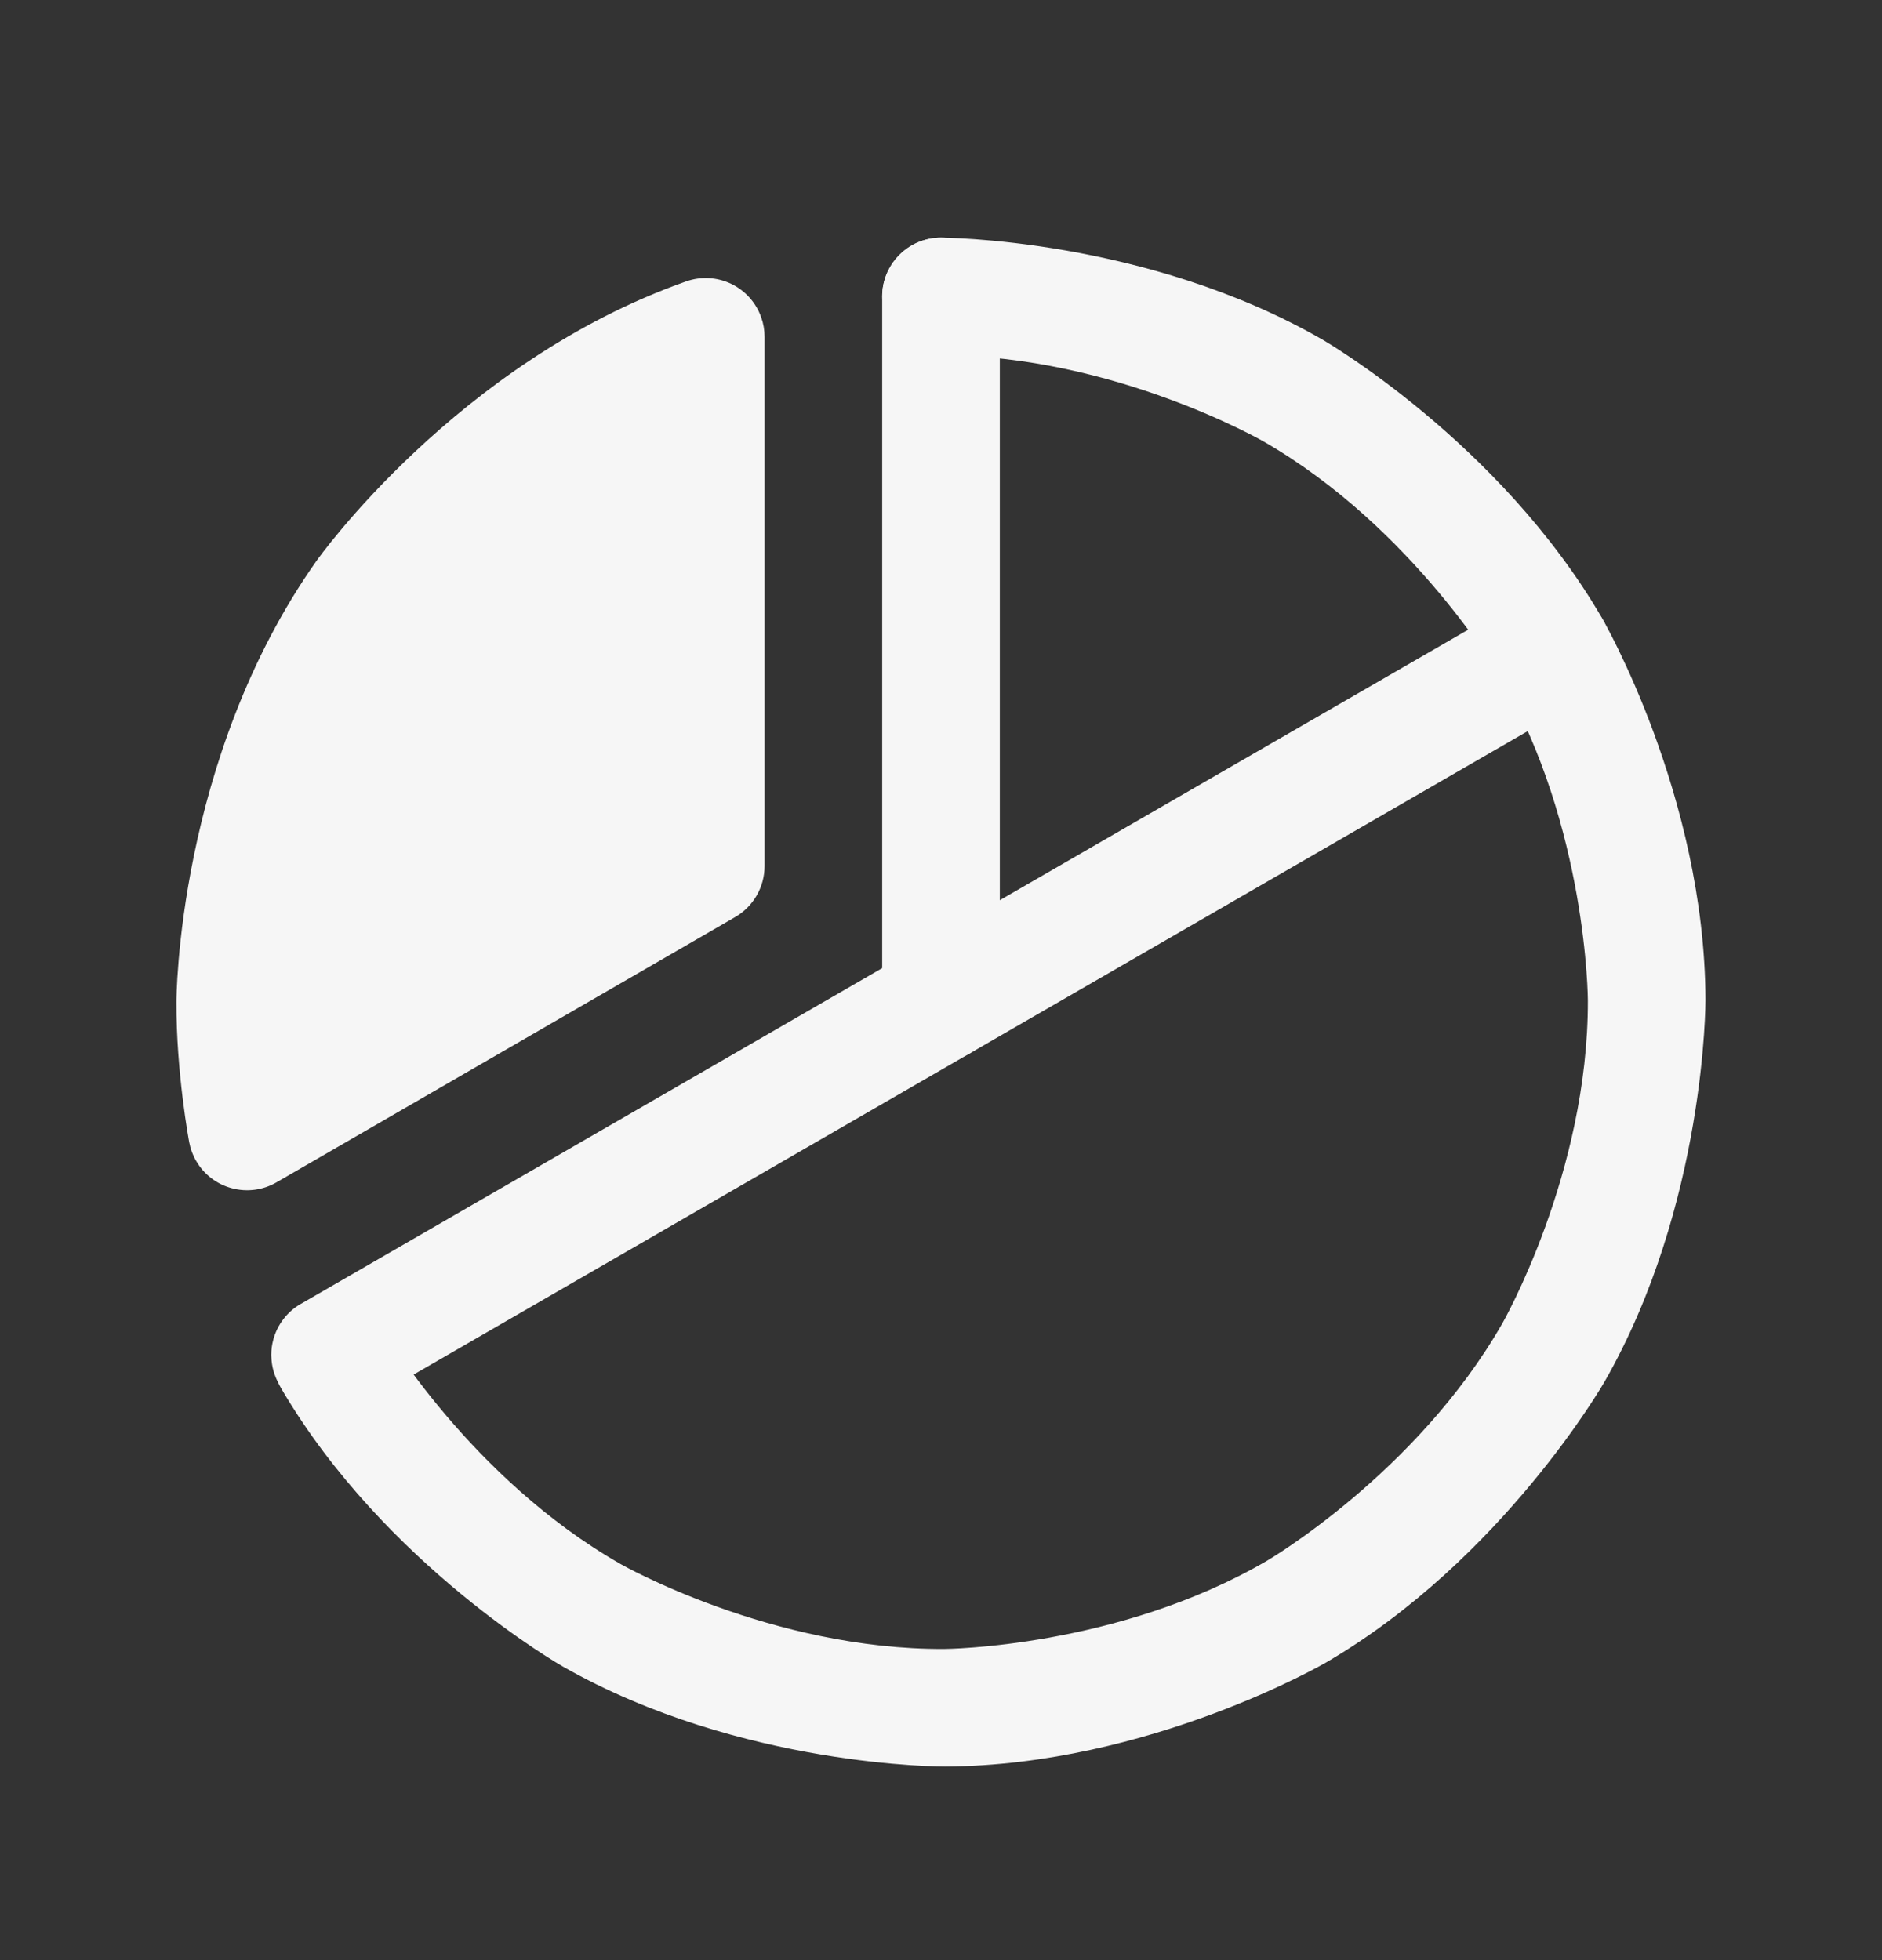<svg width="24" height="25" viewBox="0 0 24 25" fill="none" xmlns="http://www.w3.org/2000/svg">
<rect x="0" y="0" width="24" height="25" fill="#333333" stroke="none"/>
<g id="ChartPieSlice-d">
<path id="Vector" d="M3.15 14.431C3.048 13.887 2.997 13.334 3 12.781C2.999 10.919 3.575 9.104 4.65 7.584C5.725 6.064 7.245 4.916 9 4.296V11.046L3.15 14.431Z" fill="#F6F6F6"/>
<path id="Vector_2" d="M12.75 12.781V3.781C12.75 3.367 12.414 3.031 12 3.031C11.586 3.031 11.25 3.367 11.25 3.781V12.781C11.25 13.195 11.586 13.531 12 13.531C12.414 13.531 12.75 13.195 12.75 12.781Z" fill="#F6F6F6"/>
<path id="Vector_3" d="M3.835 16.631L3.834 16.631C3.662 16.731 3.536 16.895 3.485 17.087C3.468 17.15 3.459 17.215 3.459 17.281C3.459 17.289 3.459 17.297 3.46 17.305C3.464 17.428 3.498 17.549 3.56 17.656C3.694 17.888 3.941 18.031 4.209 18.031C4.221 18.031 4.233 18.031 4.244 18.03C4.364 18.024 4.481 17.99 4.584 17.93L4.585 17.93L20.166 8.93C20.398 8.796 20.541 8.549 20.541 8.281C20.541 8.269 20.54 8.258 20.54 8.246C20.534 8.126 20.5 8.009 20.44 7.906C20.341 7.733 20.177 7.608 19.985 7.556C19.921 7.539 19.856 7.531 19.791 7.531C19.783 7.531 19.775 7.531 19.767 7.531C19.643 7.535 19.523 7.57 19.416 7.631L3.835 16.631Z" fill="#F6F6F6"/>
<path id="Vector_4" fill-rule="evenodd" clip-rule="evenodd" d="M9.376 11.696L3.526 15.08C3.353 15.18 3.149 15.207 2.956 15.155C2.764 15.104 2.6 14.979 2.501 14.806C2.458 14.733 2.429 14.653 2.413 14.569C2.413 14.569 2.246 13.681 2.25 12.777C2.25 12.777 2.248 9.682 4.038 7.151C4.038 7.151 5.827 4.62 8.75 3.589C8.938 3.523 9.144 3.534 9.324 3.62C9.503 3.706 9.641 3.859 9.707 4.047C9.736 4.127 9.75 4.211 9.75 4.296V11.046C9.75 11.314 9.607 11.562 9.376 11.696ZM3.759 13.212L8.25 10.614V5.428C8.25 5.428 6.457 6.327 5.262 8.017C5.262 8.017 3.748 10.158 3.75 12.784C3.75 12.784 3.749 12.998 3.759 13.212Z" fill="#F6F6F6"/>
<path id="Vector_5" d="M7.919 19.951C6.001 18.86 4.884 16.957 4.884 16.957C4.784 16.786 4.619 16.661 4.426 16.611C4.365 16.595 4.301 16.587 4.238 16.587C4.228 16.587 4.218 16.587 4.208 16.588C4.085 16.592 3.964 16.628 3.858 16.69C3.628 16.825 3.488 17.071 3.488 17.337L3.488 17.339C3.488 17.472 3.524 17.602 3.591 17.717C4.911 19.966 7.177 21.255 7.177 21.255C9.444 22.545 12.052 22.531 12.052 22.531C14.659 22.517 16.912 21.203 16.912 21.203C19.164 19.889 20.46 17.626 20.46 17.626C21.756 15.363 21.749 12.755 21.749 12.755C21.742 10.147 20.434 7.891 20.434 7.891C19.127 5.635 16.867 4.333 16.867 4.333C14.608 3.031 12 3.031 12 3.031C11.954 3.031 11.909 3.035 11.864 3.043C11.508 3.109 11.25 3.419 11.25 3.781C11.25 3.793 11.25 3.805 11.251 3.817C11.26 4.003 11.338 4.179 11.47 4.311C11.61 4.452 11.801 4.531 12 4.531H12C14.207 4.531 16.118 5.633 16.118 5.633C18.03 6.735 19.137 8.644 19.137 8.644C20.243 10.553 20.249 12.759 20.249 12.759C20.255 14.966 19.158 16.88 19.158 16.88C18.062 18.795 16.156 19.907 16.156 19.907C14.25 21.019 12.043 21.031 12.043 21.031C9.837 21.043 7.919 19.951 7.919 19.951Z" fill="#F6F6F6"/>
</g>
</svg>
